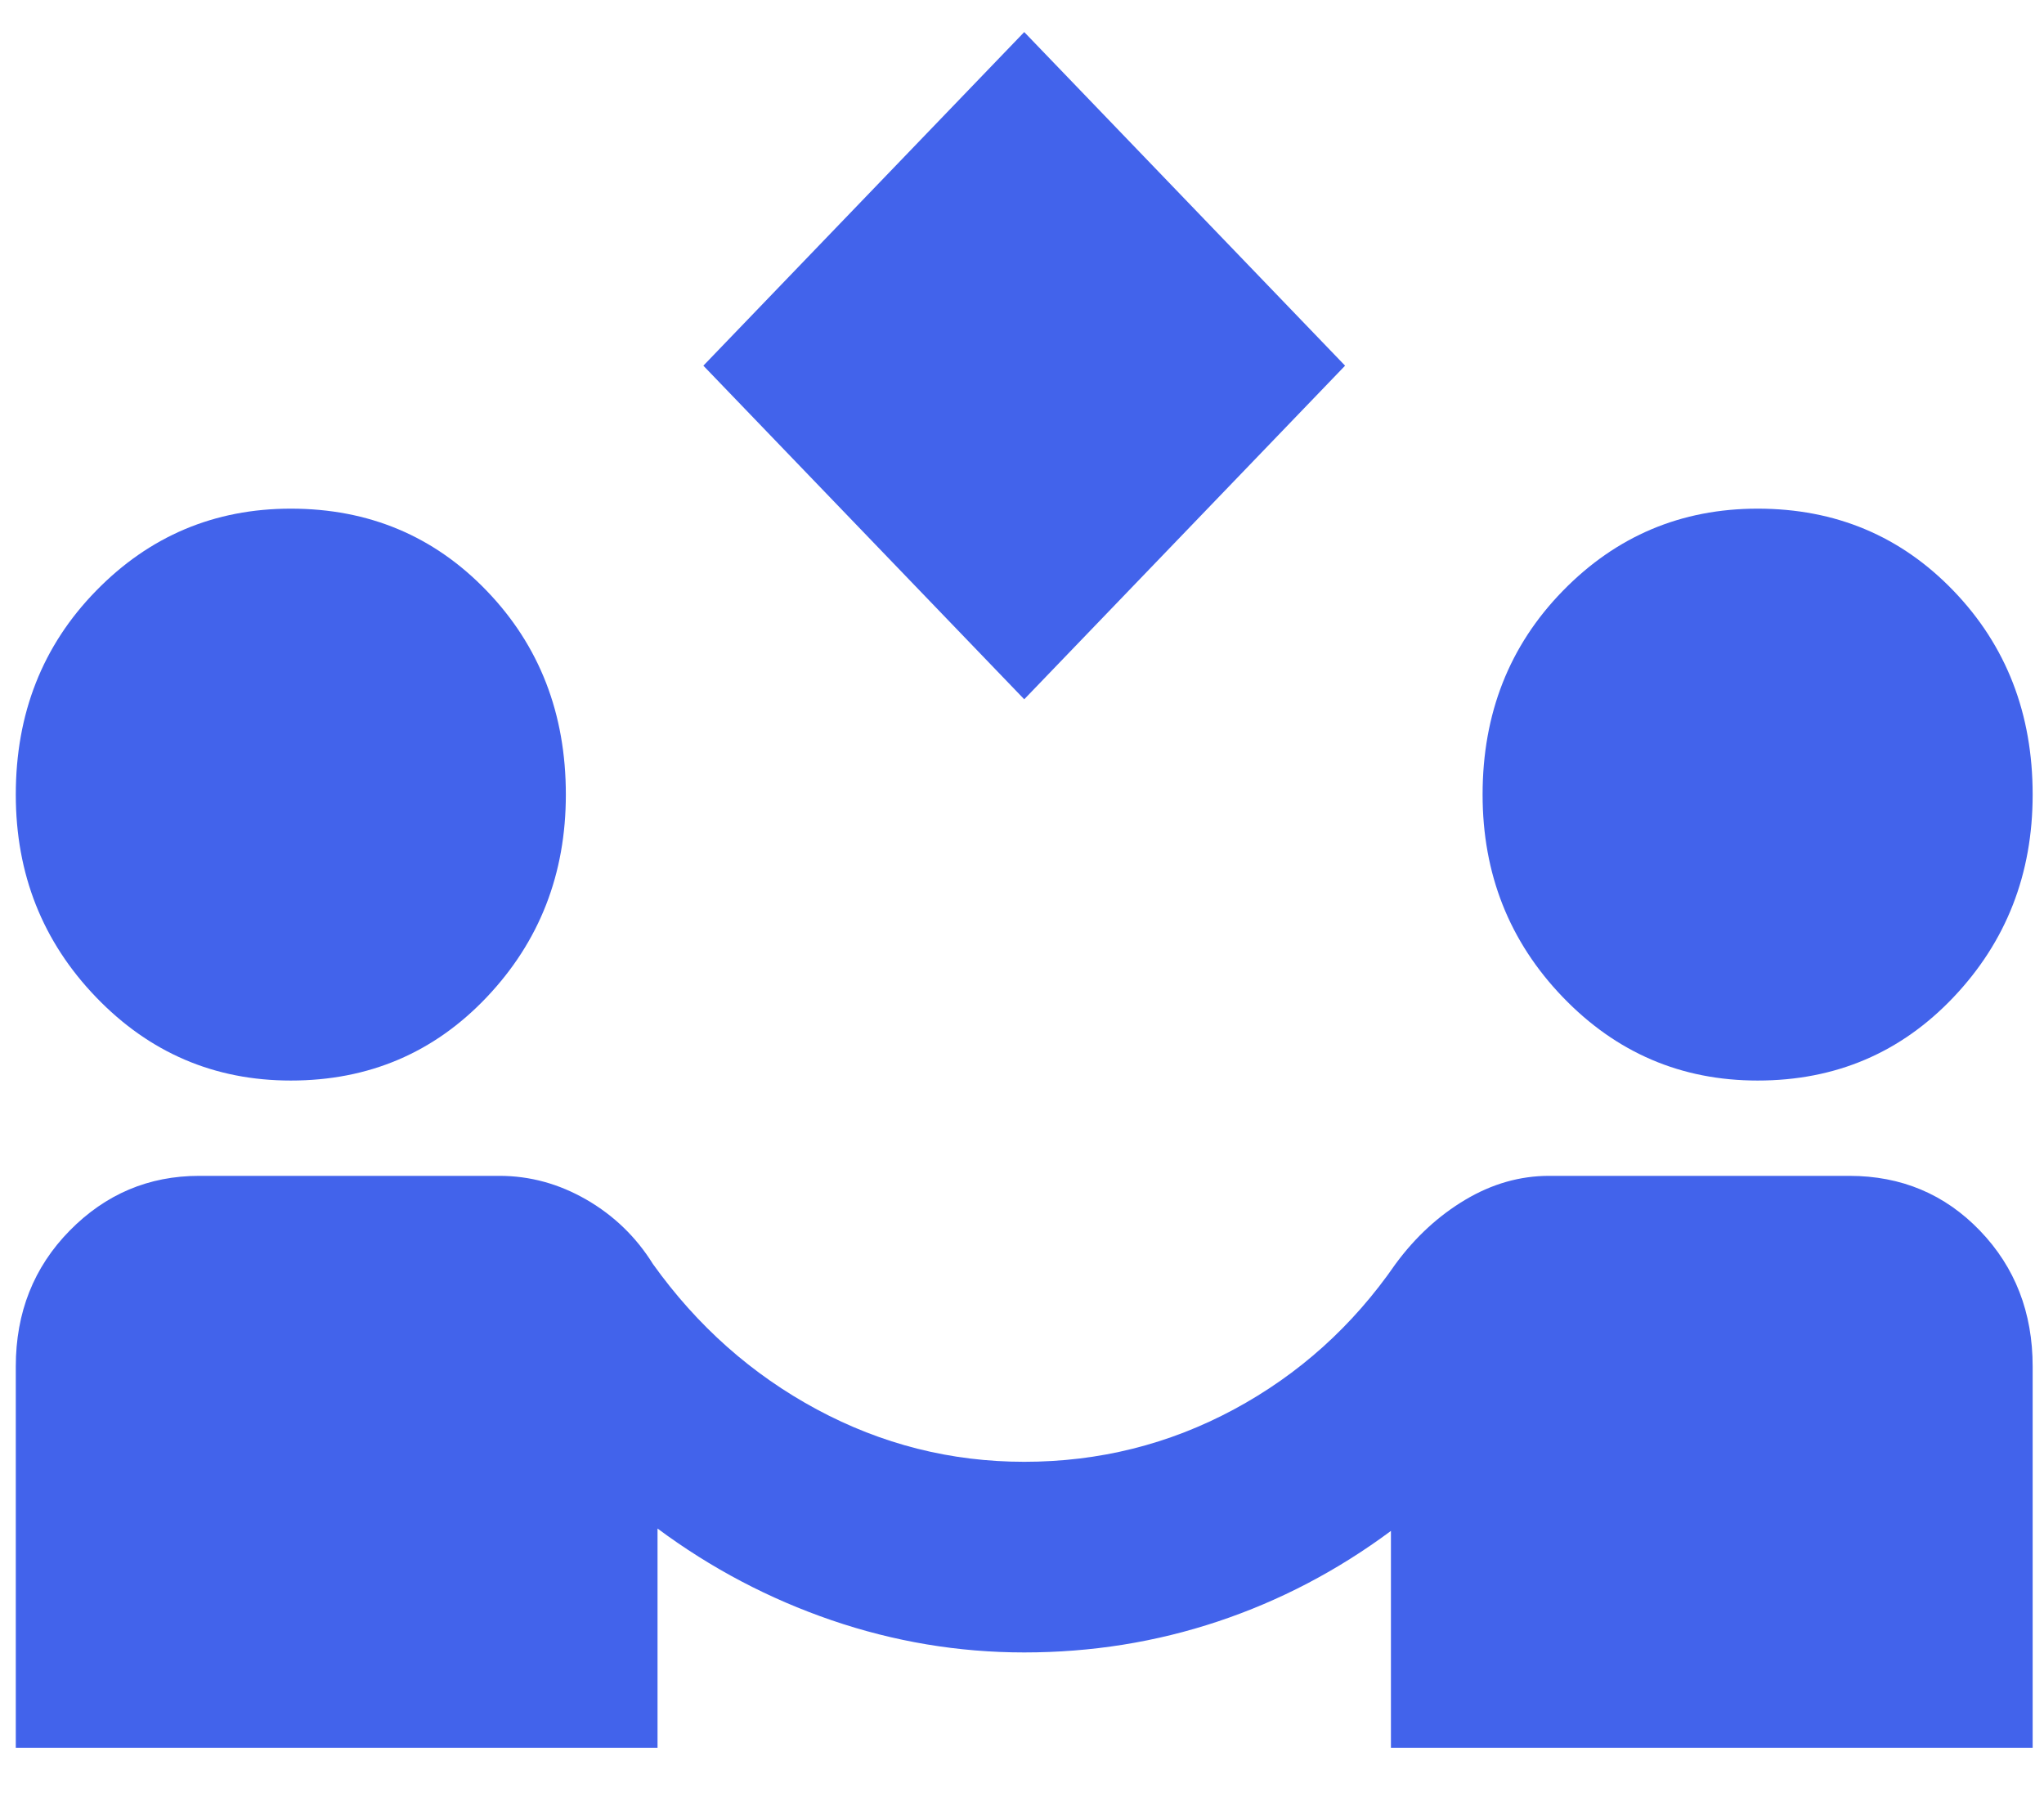 <svg width="109" height="97" viewBox="0 0 109 97" fill="none" xmlns="http://www.w3.org/2000/svg">
<g clip-path="url(#clip0_481_192)">
<path d="M54.619 37.294L37.508 19.502L54.619 1.71L71.729 19.502L54.619 37.294ZM0.842 93.21V72.877C0.842 69.997 1.8 67.582 3.714 65.633C5.629 63.685 7.931 62.71 10.62 62.71H26.631C28.26 62.71 29.808 63.134 31.275 63.981C32.741 64.829 33.923 65.972 34.819 67.412C37.182 70.717 40.095 73.301 43.558 75.165C47.021 77.028 50.708 77.96 54.619 77.96C58.611 77.96 62.339 77.028 65.802 75.165C69.264 73.301 72.137 70.717 74.418 67.412C75.477 65.972 76.72 64.829 78.146 63.981C79.572 63.134 81.059 62.71 82.607 62.71H98.617C101.388 62.71 103.71 63.685 105.584 65.633C107.458 67.582 108.395 69.997 108.395 72.877V93.21H74.174V81.646C71.322 83.764 68.246 85.374 64.946 86.475C61.646 87.576 58.204 88.127 54.619 88.127C51.115 88.127 47.693 87.555 44.352 86.412C41.012 85.268 37.915 83.637 35.064 81.519V93.21H0.842ZM15.509 57.627C11.435 57.627 7.972 56.145 5.12 53.179C2.268 50.214 0.842 46.613 0.842 42.377C0.842 38.056 2.268 34.434 5.12 31.512C7.972 28.589 11.435 27.127 15.509 27.127C19.664 27.127 23.147 28.589 25.958 31.512C28.769 34.434 30.175 38.056 30.175 42.377C30.175 46.613 28.769 50.214 25.958 53.179C23.147 56.145 19.664 57.627 15.509 57.627ZM93.729 57.627C89.655 57.627 86.192 56.145 83.34 53.179C80.488 50.214 79.062 46.613 79.062 42.377C79.062 38.056 80.488 34.434 83.34 31.512C86.192 28.589 89.655 27.127 93.729 27.127C97.884 27.127 101.367 28.589 104.178 31.512C106.989 34.434 108.395 38.056 108.395 42.377C108.395 46.613 106.989 50.214 104.178 53.179C101.367 56.145 97.884 57.627 93.729 57.627Z" fill="#4263EB"/>
</g>
<defs>
<clipPath id="clip0_481_192">
<rect width="107.553" height="96.316" fill="white" transform="translate(0.842 0.105)"/>
</clipPath>
</defs>
</svg>
